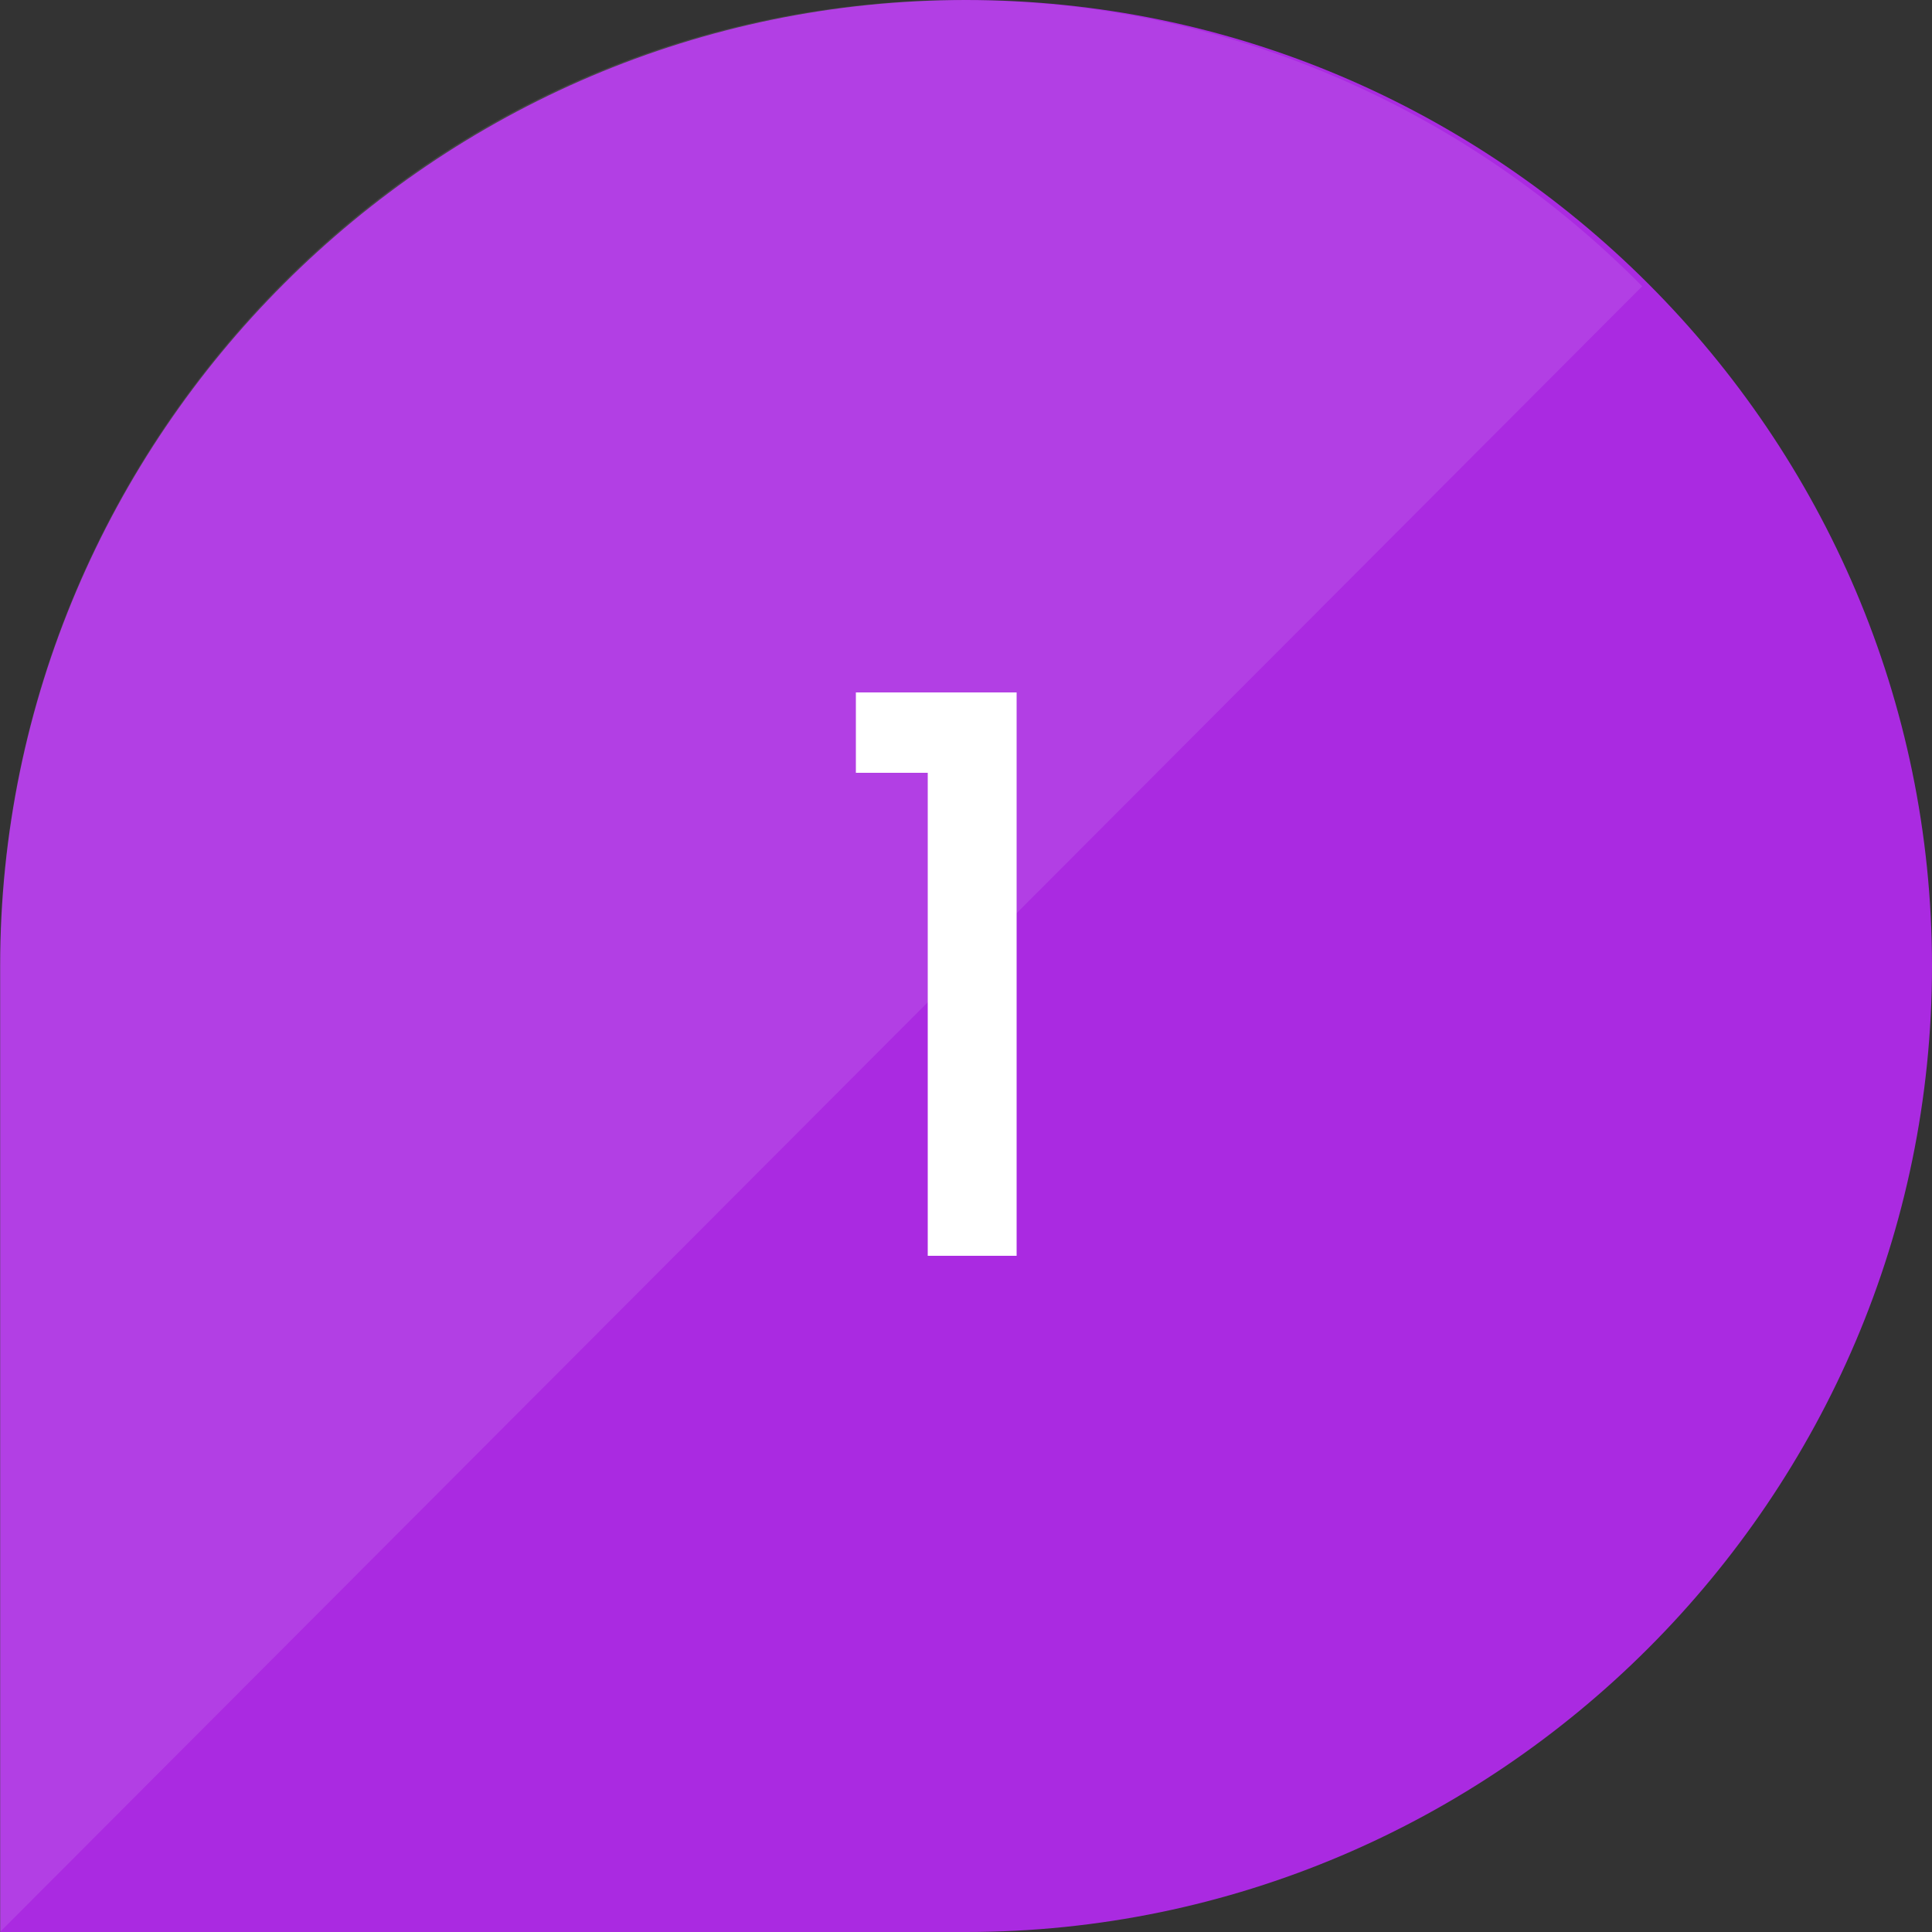 <svg width="40" height="40" viewBox="0 0 40 40" fill="none" xmlns="http://www.w3.org/2000/svg">
<rect x="0" y="0" width="40" height="40" fill="#333333" stroke="none"/>
<path d="M0.004 39.996V19.996C0.004 8.999 9.003 0 20 0C31.001 0 40 8.999 40 20C40 31.001 31.001 40 20 40H0L0.004 39.996Z" fill="#AA2AE1"/>
<path d="M17.72 16V14.336H21.048V26H19.208V16H17.72Z" fill="white"/>
<path opacity="0.1" d="M19.896 0C8.953 0 0 8.999 0 20V40L34 5.927C30.389 2.274 25.394 0 19.896 0Z" fill="white"/>
</svg>
